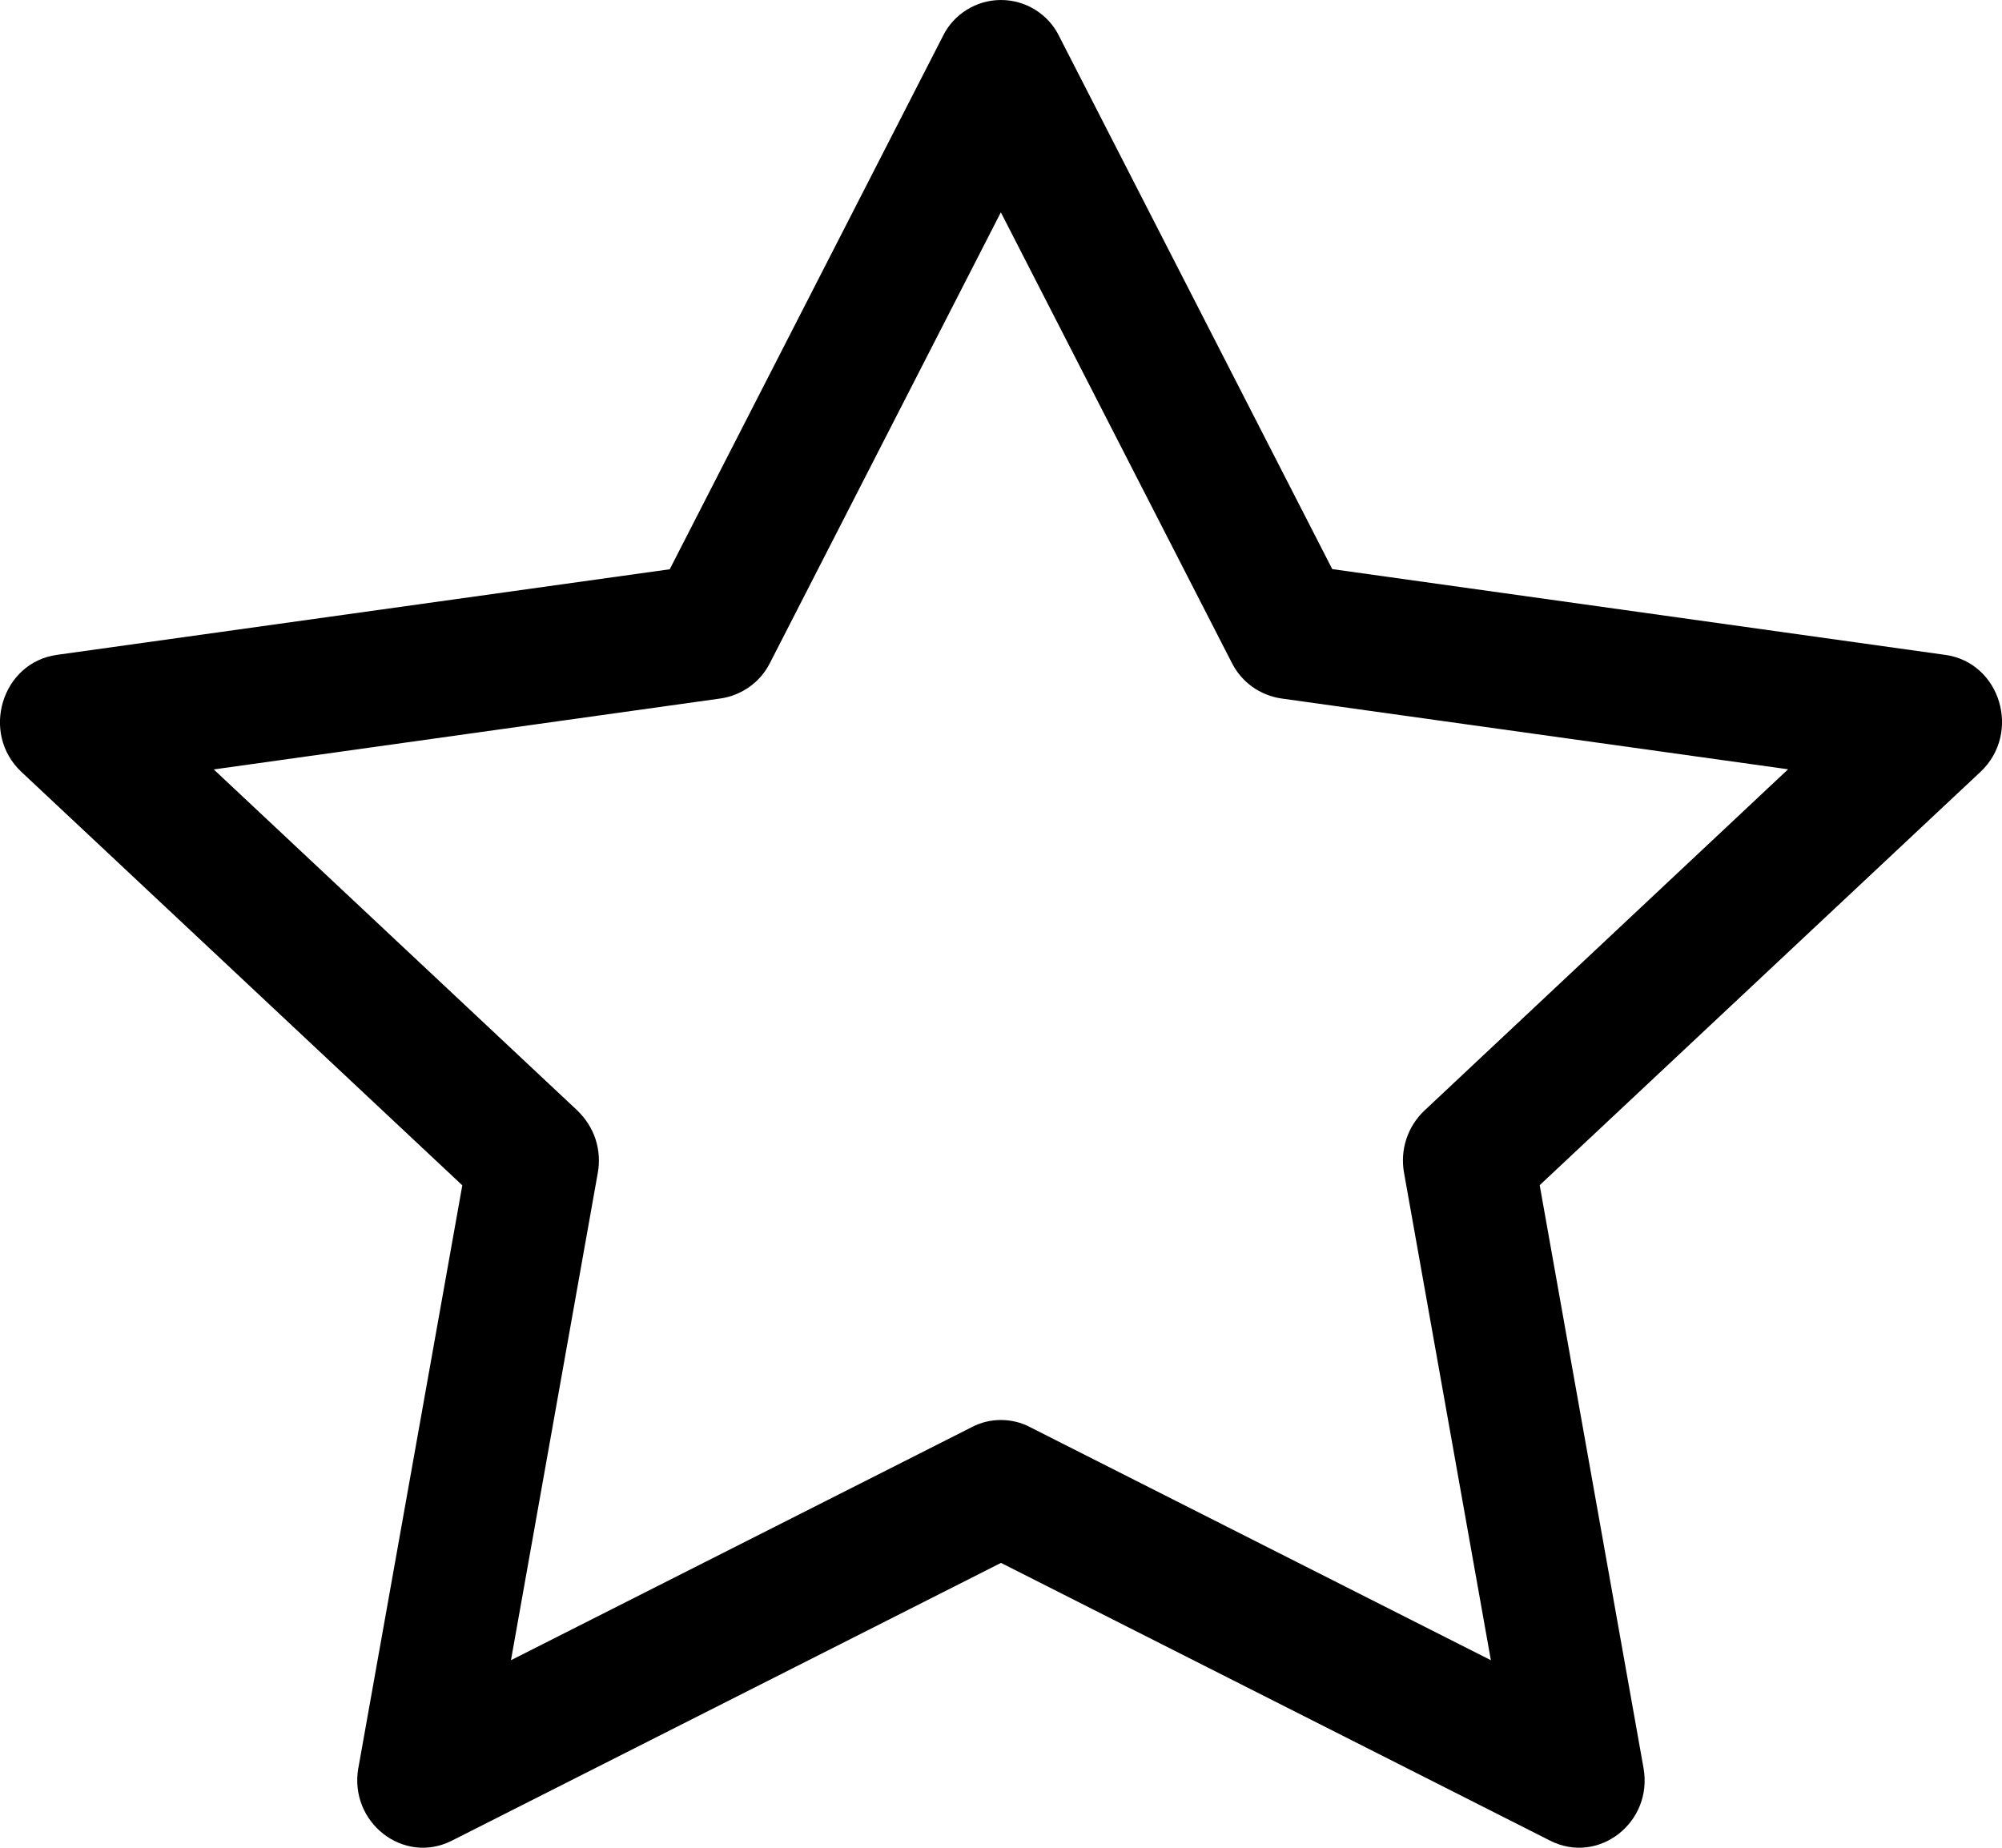 <svg width="13" height="12" viewBox="0 0 13 12" fill="none" xmlns="http://www.w3.org/2000/svg">
<path d="M2.327 11.48C2.264 11.835 2.62 12.113 2.934 11.954L6.5 10.15L10.066 11.954C10.38 12.113 10.736 11.835 10.672 11.481L9.998 7.697L12.86 5.013C13.128 4.761 12.99 4.302 12.631 4.253L8.651 3.696L6.877 0.234C6.843 0.164 6.789 0.105 6.723 0.064C6.656 0.022 6.579 0 6.5 0C6.421 0 6.344 0.022 6.277 0.064C6.211 0.105 6.157 0.164 6.123 0.234L4.349 3.697L0.369 4.253C0.011 4.303 -0.128 4.762 0.139 5.013L3.002 7.698L2.327 11.482V11.48ZM6.313 9.267L3.318 10.782L3.882 7.616C3.895 7.543 3.89 7.469 3.867 7.398C3.844 7.328 3.803 7.264 3.749 7.212L1.388 4.997L4.68 4.536C4.749 4.526 4.813 4.499 4.869 4.459C4.925 4.419 4.969 4.366 5 4.305L6.499 1.379L7.999 4.305C8.03 4.366 8.075 4.419 8.13 4.459C8.186 4.499 8.251 4.526 8.319 4.536L11.611 4.996L9.25 7.212C9.196 7.263 9.155 7.327 9.132 7.398C9.109 7.468 9.104 7.543 9.117 7.616L9.681 10.782L6.686 9.267C6.629 9.237 6.564 9.222 6.499 9.222C6.434 9.222 6.371 9.237 6.313 9.267Z" fill="black"/>
</svg>
